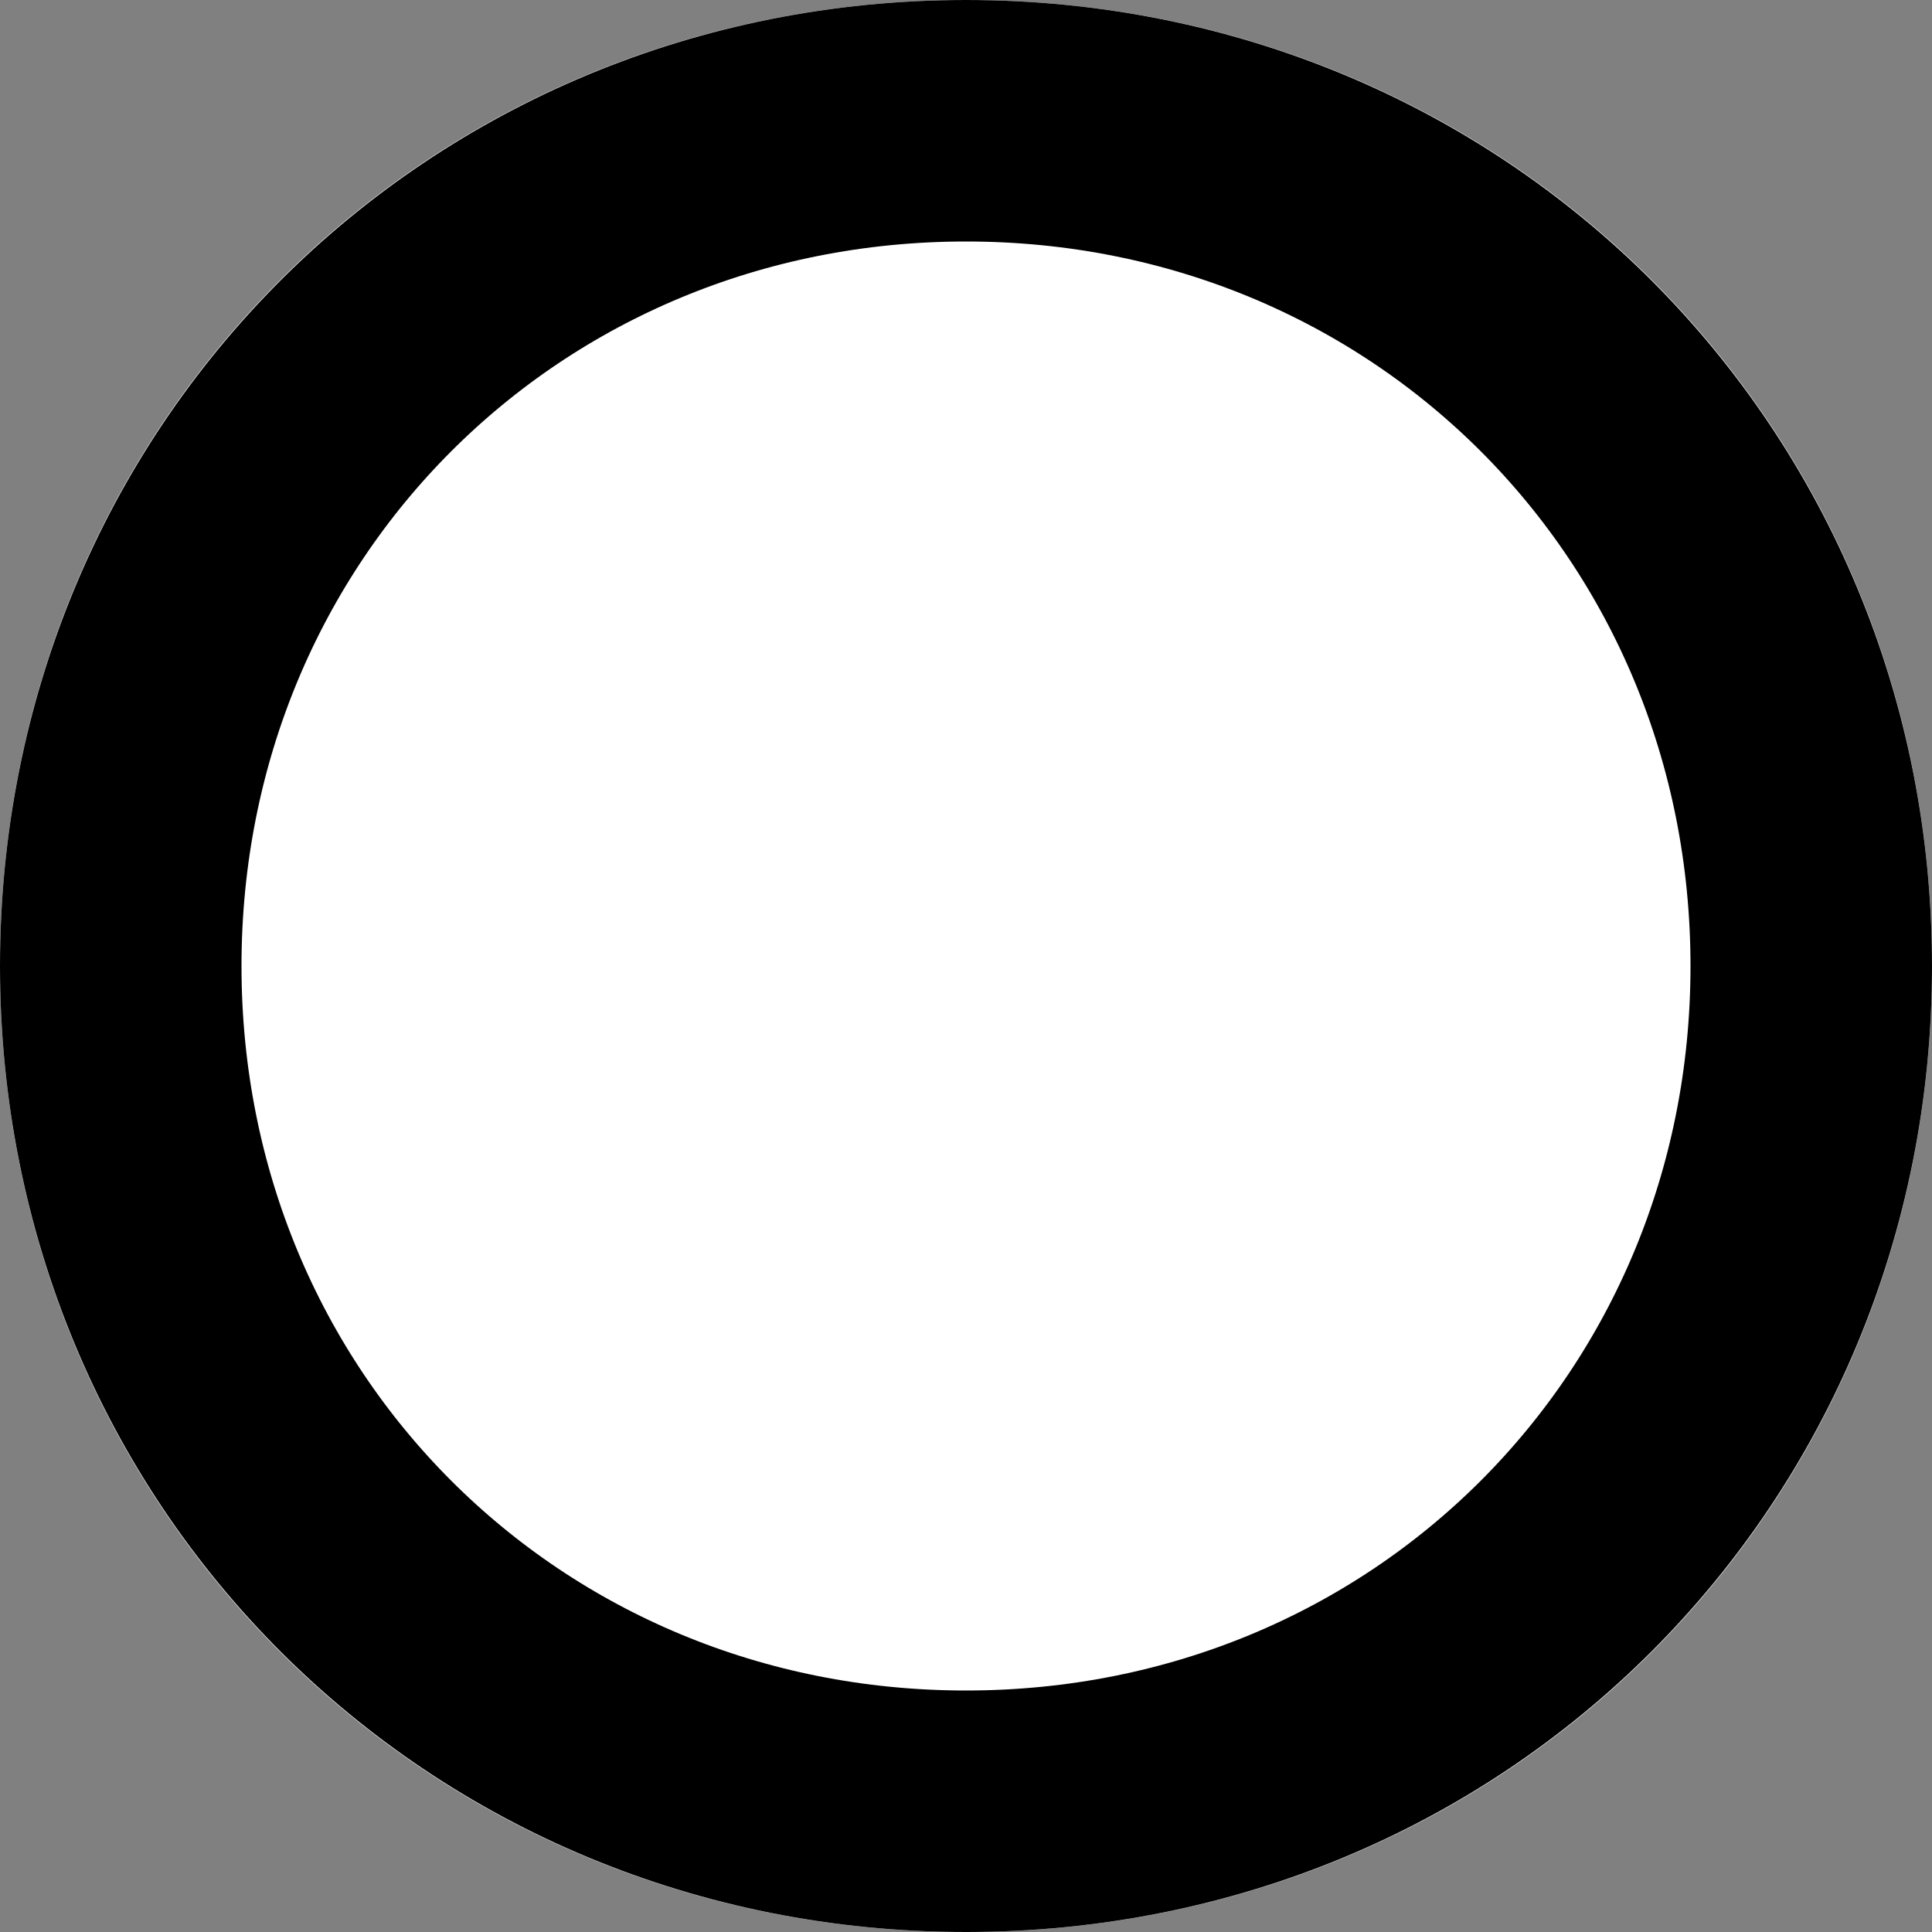 ﻿<?xml version="1.0" encoding="utf-8"?>
<svg version="1.1" xmlns:xlink="http://www.w3.org/1999/xlink" width="8px" height="8px" xmlns="http://www.w3.org/2000/svg">
  <rect width="100%" height="100%" fill="#808080" stroke="none"/>
  <g transform="matrix(1 0 0 1 -443 -953 )">
    <path d="M 447 953  C 449.24 953  451 954.76  451 957  C 451 959.24  449.24 961  447 961  C 444.76 961  443 959.24  443 957  C 443 954.76  444.76 953  447 953  Z " fill-rule="nonzero" fill="#ffffff" stroke="none" />
    <path d="M 447 953.5  C 448.96 953.5  450.5 955.04  450.5 957  C 450.5 958.96  448.96 960.5  447 960.5  C 445.04 960.5  443.5 958.96  443.5 957  C 443.5 955.04  445.04 953.5  447 953.5  Z " stroke-width="1" stroke="#000000" fill="none" />
  </g>
</svg>